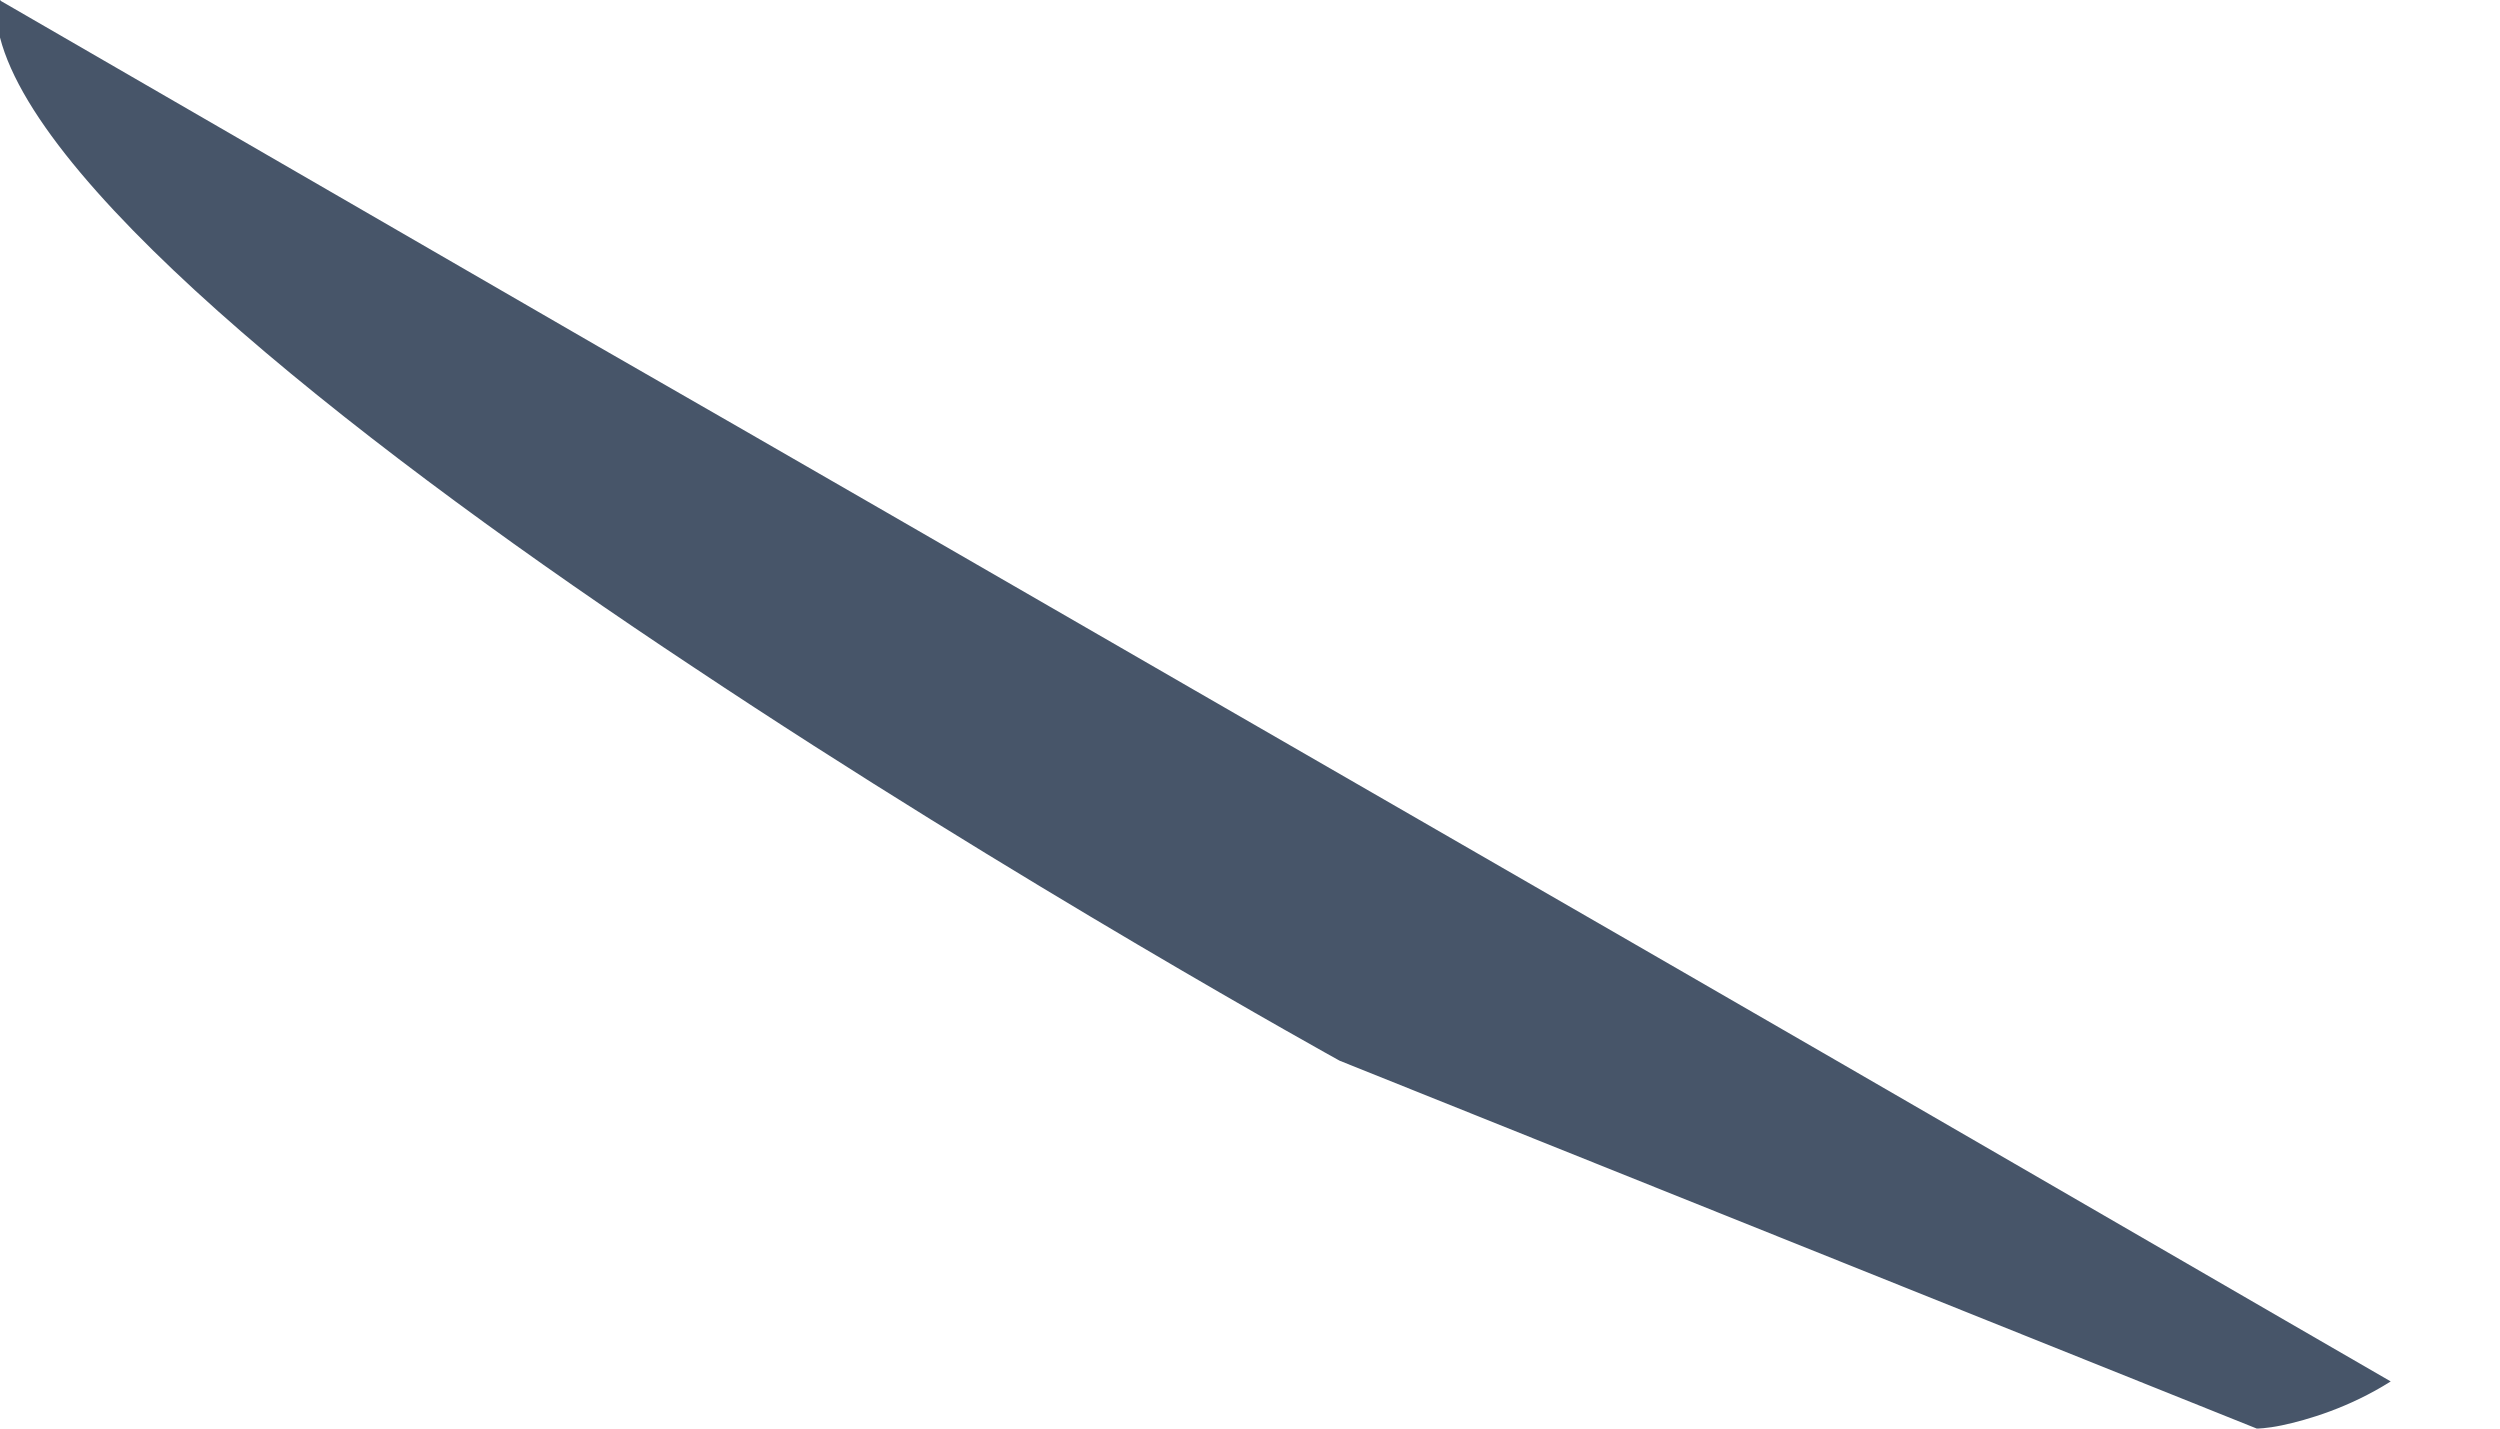 <svg width="7" height="4" viewBox="0 0 7 4" fill="none" xmlns="http://www.w3.org/2000/svg">
<path d="M0 0V0.105C0.114 0.547 1.042 1.273 1.943 1.869C2.844 2.469 3.751 2.97 3.751 2.97L6.319 4C6.319 4 6.346 4 6.389 3.991C6.46 3.976 6.577 3.942 6.694 3.868C6.694 3.868 6.263 3.619 5.642 3.259C5.021 2.899 4.169 2.408 3.342 1.931C2.767 1.599 2.177 1.258 1.673 0.969C0.726 0.421 0.003 0.003 0.003 0.003" fill="#475569"/>
</svg>
